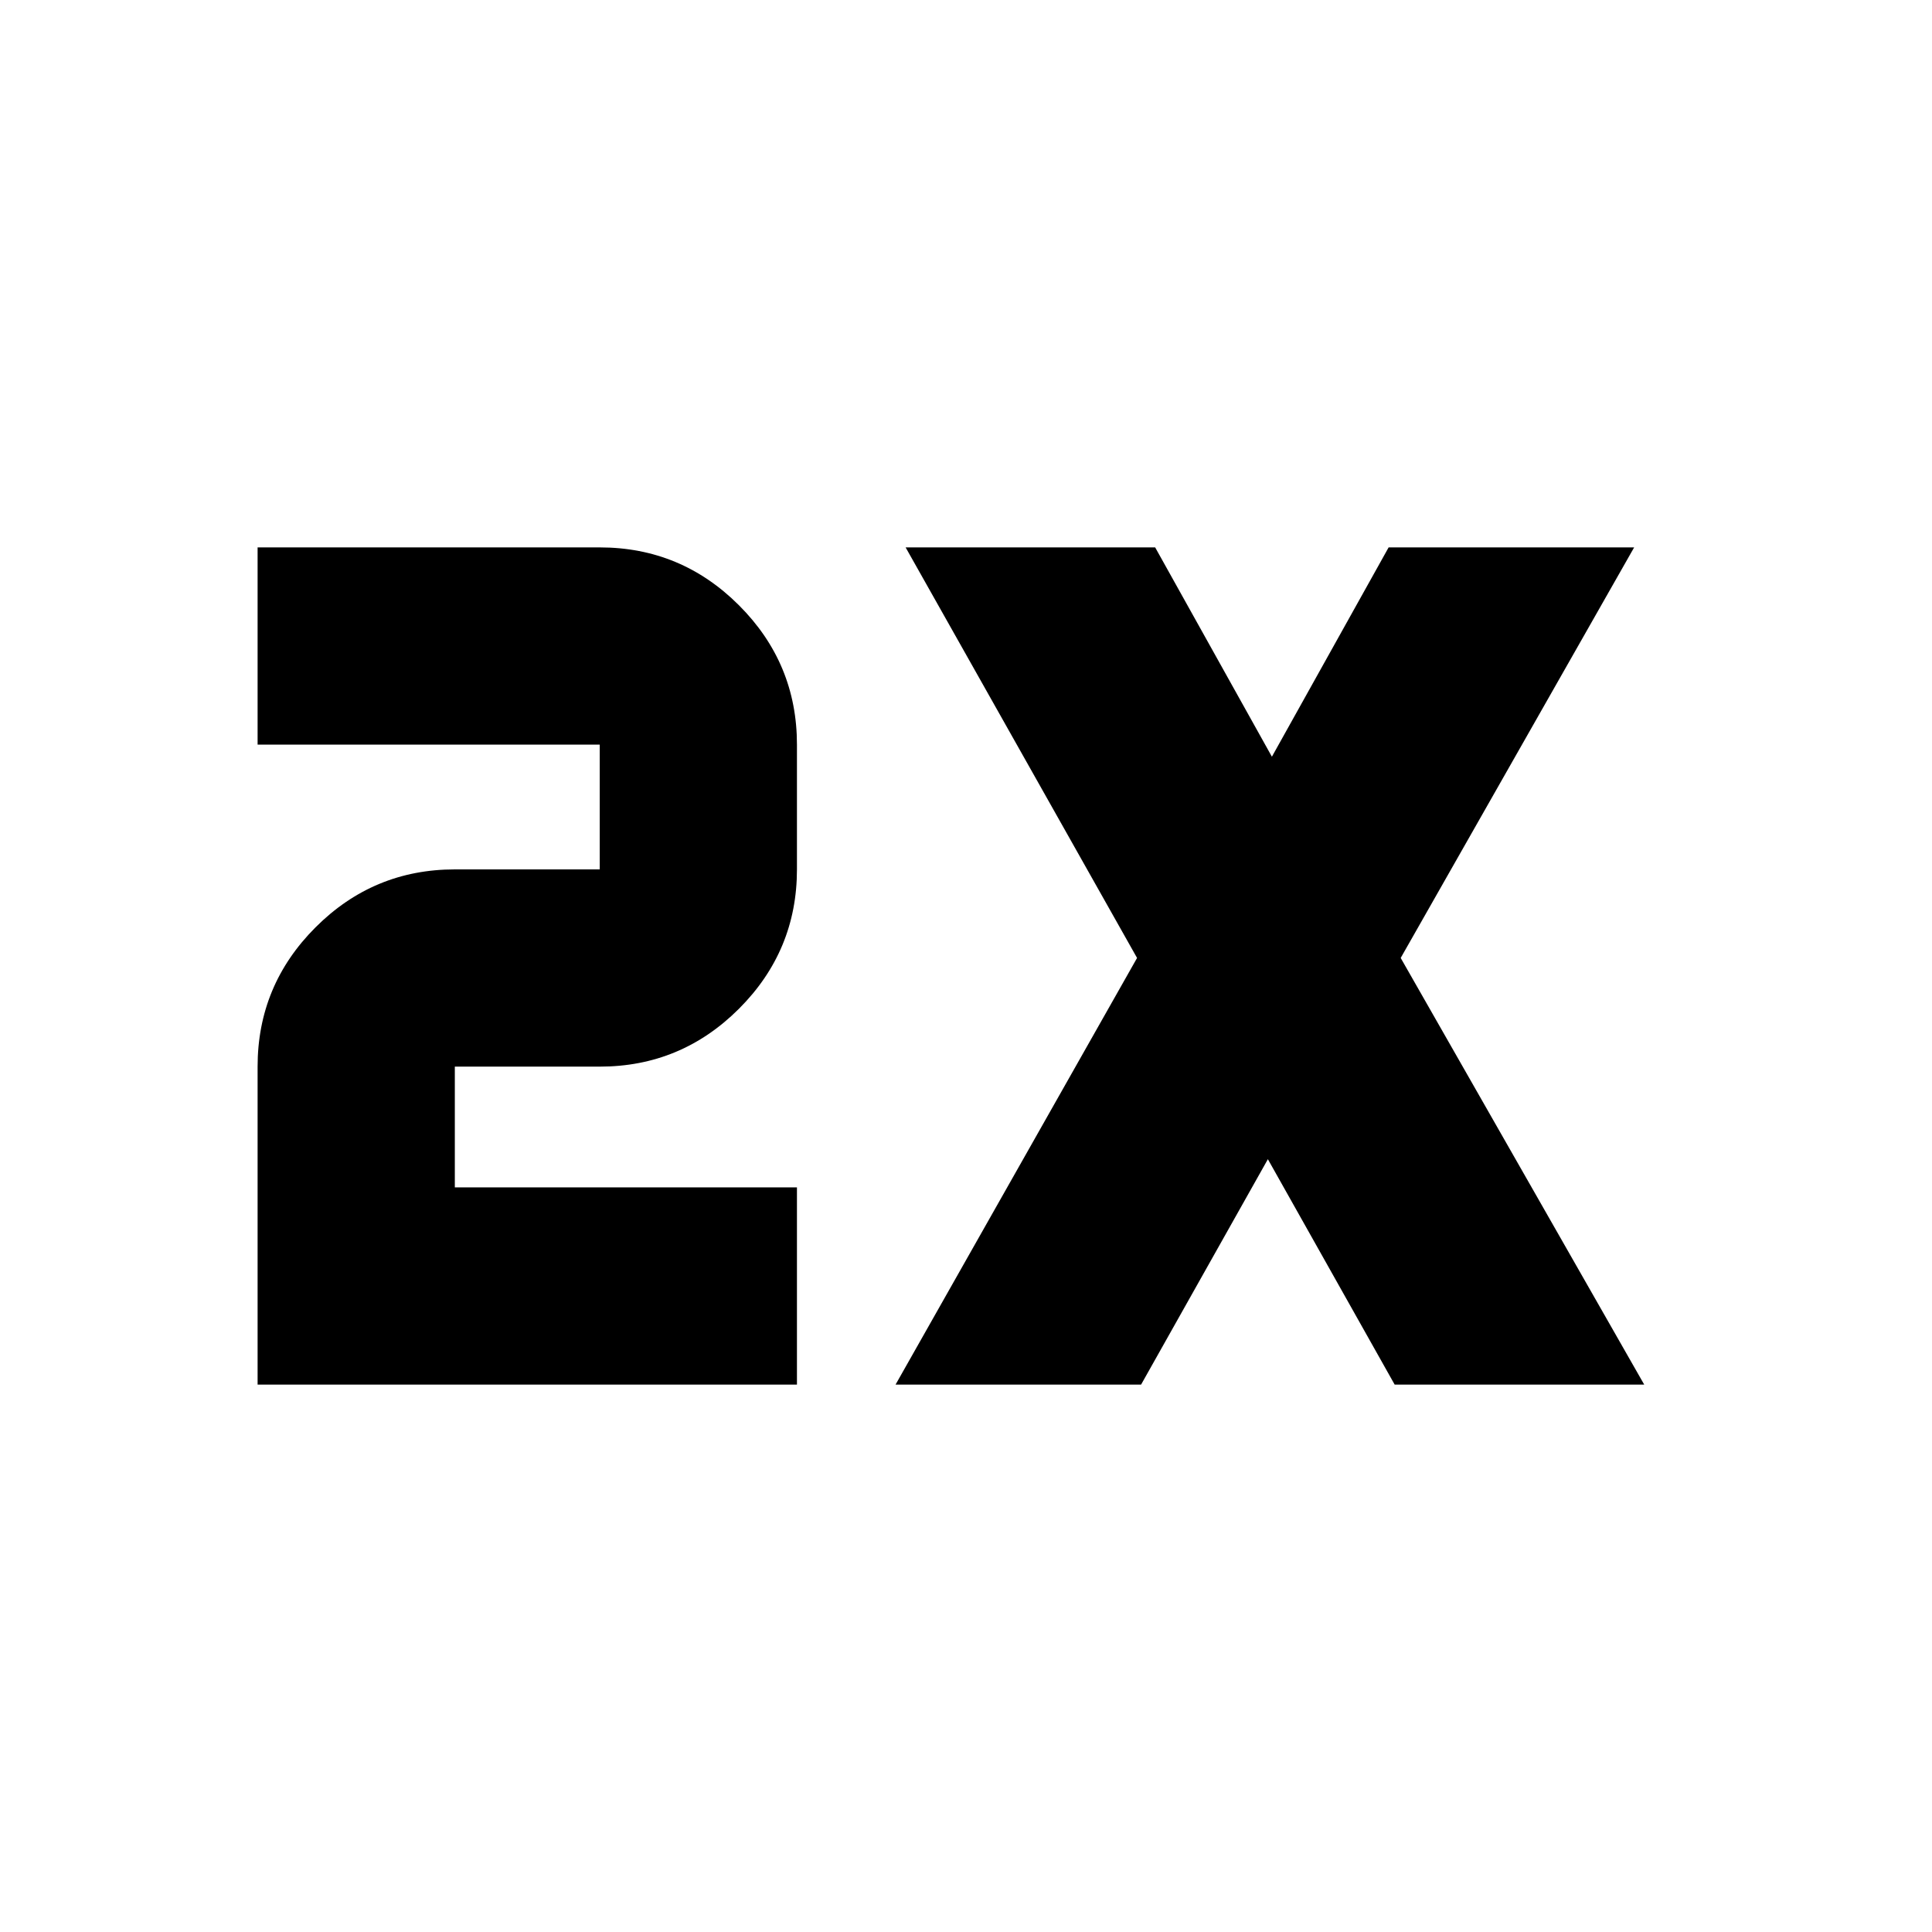 <svg xmlns="http://www.w3.org/2000/svg" height="20" viewBox="0 -960 960 960" width="20"><path d="M128-272v-158q0-40.425 28.788-69.213Q185.575-528 226-528h72v-62H128v-98h170q40.425 0 69.213 28.787Q396-630.425 396-590v62q0 40.425-28.787 69.213Q338.425-430 298-430h-72v60h170v98H128Zm317 0 120-212-115-204h124l58 104 58-104h122L696-484l121 212H693l-63-112-63 112H445Z"/></svg>